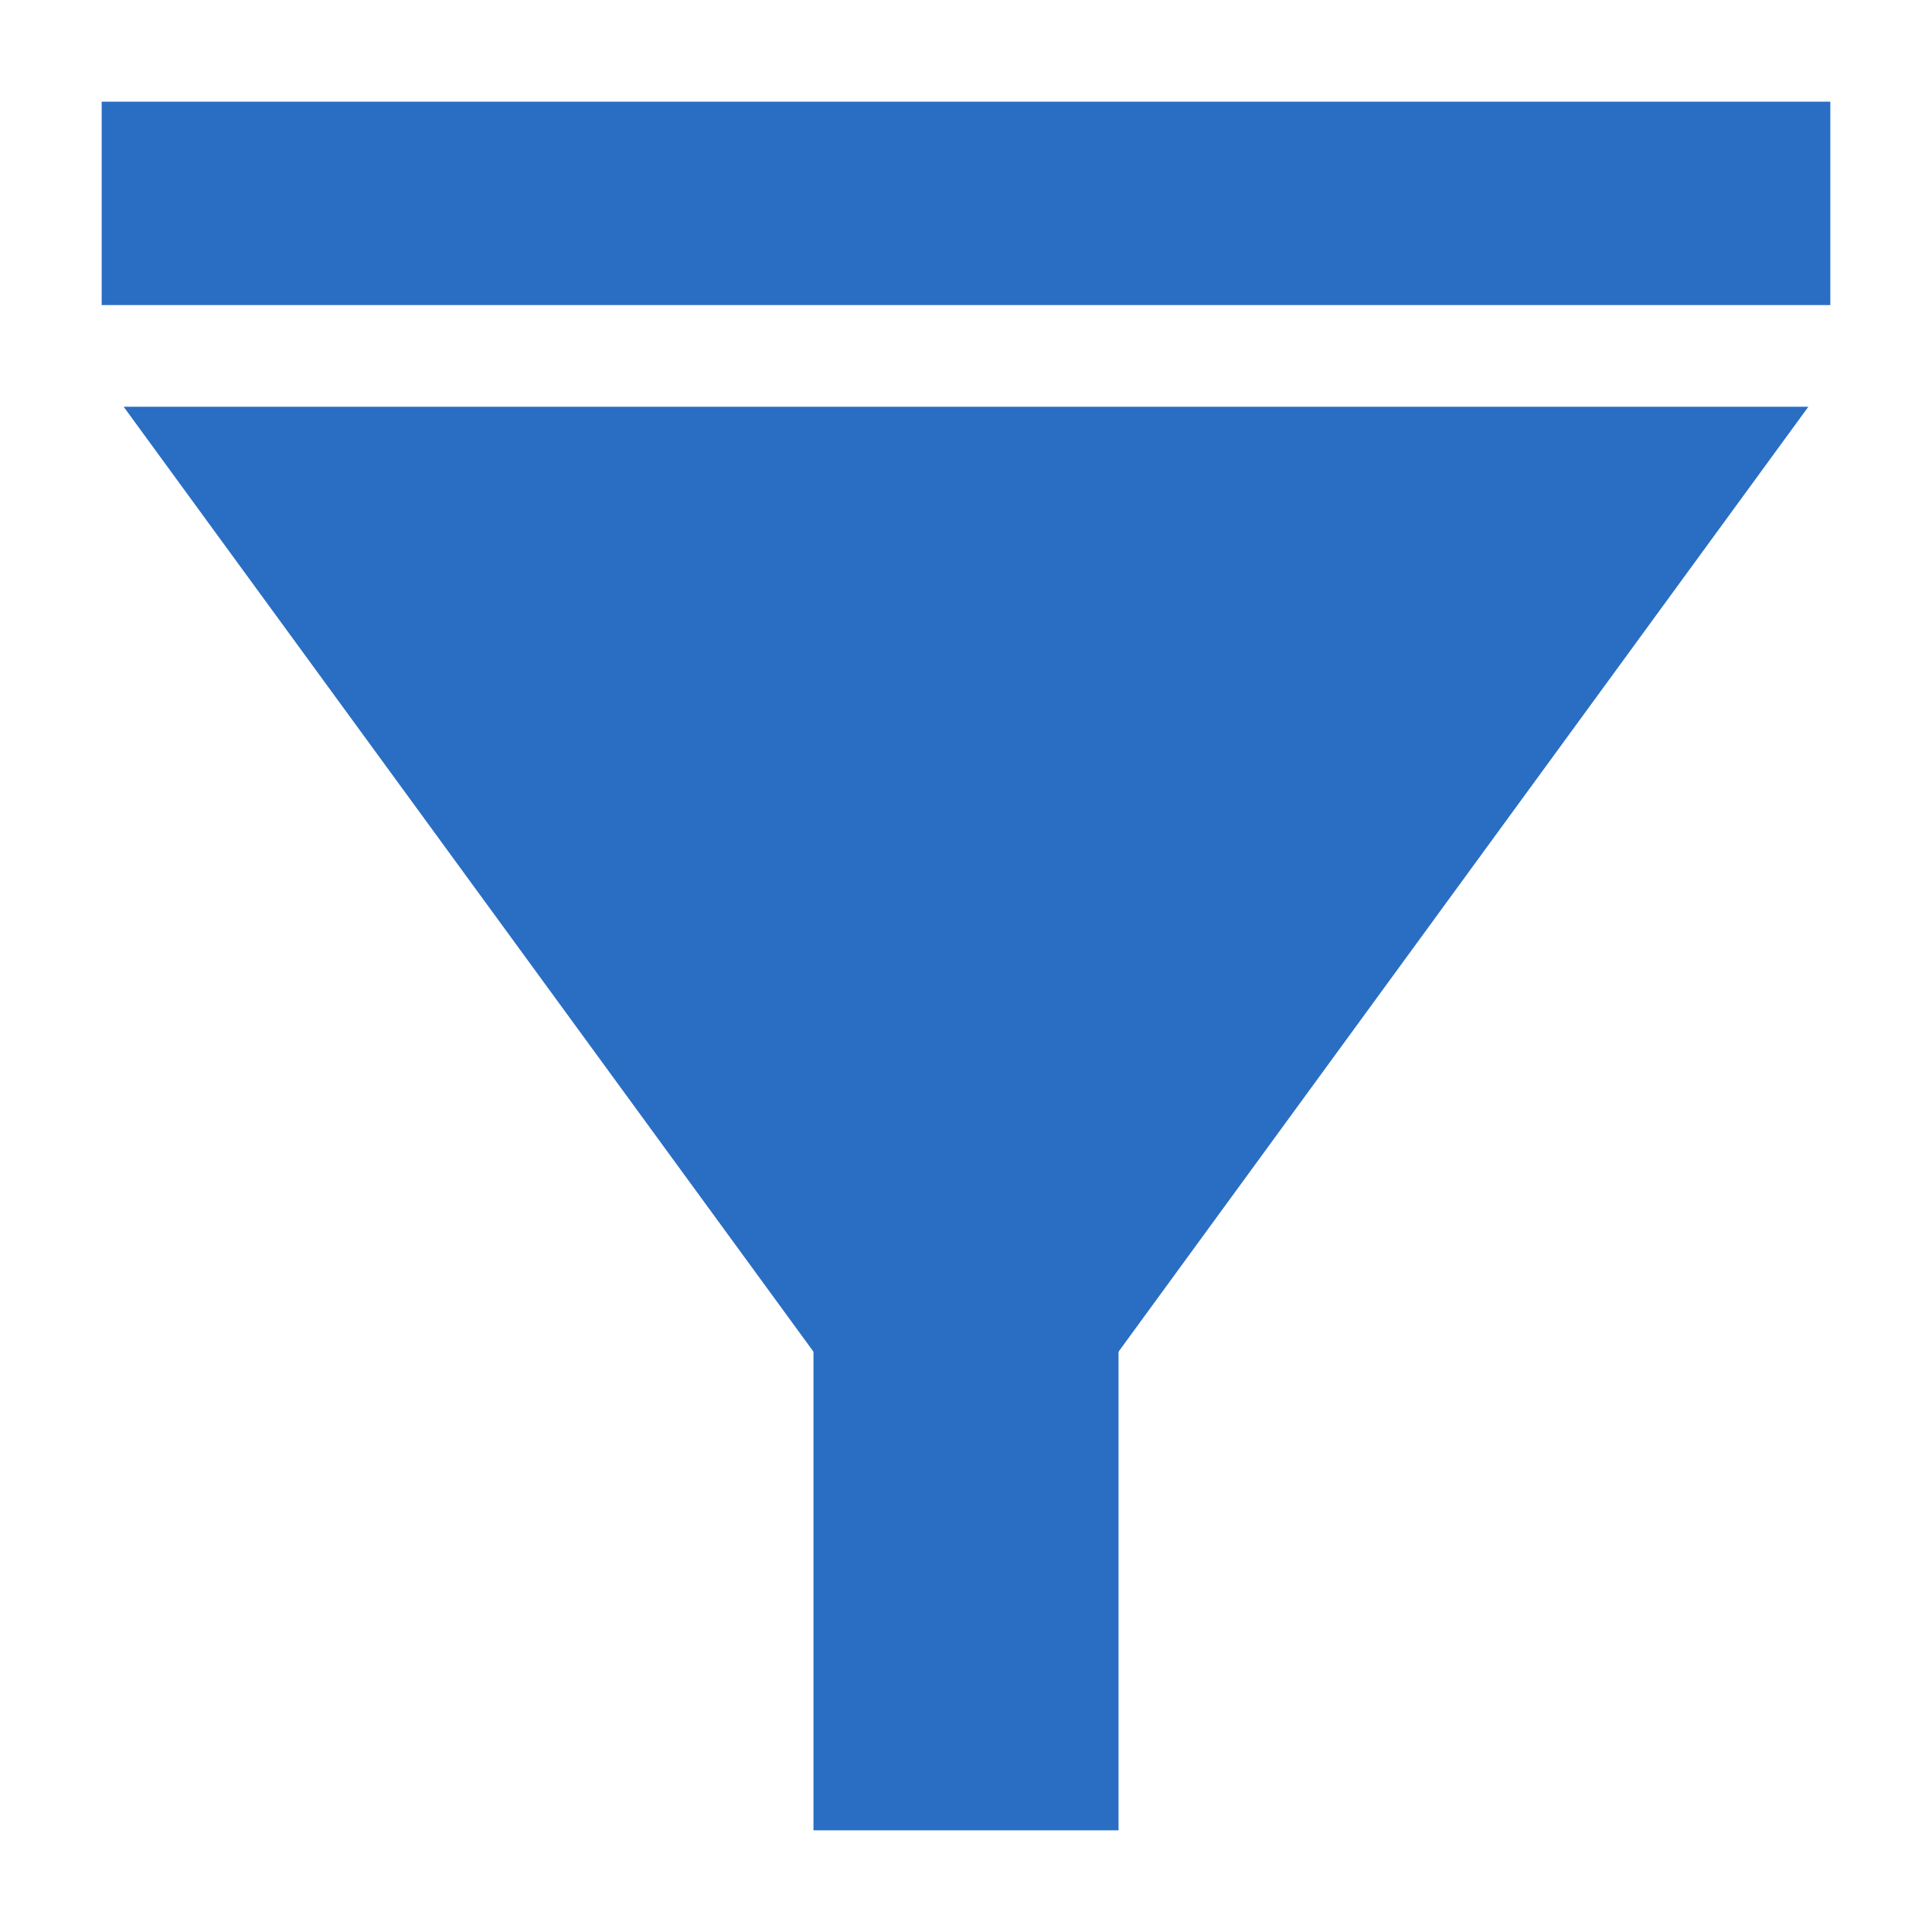 <svg xmlns="http://www.w3.org/2000/svg" viewBox="0 0 19 19">

<line stroke="#296EC3" stroke-width="2" class="st0" x1="1" y1="2" x2="18" y2="2"/>
<path stroke="#296EC3" stroke-width="3" class="st1" d="M9.5,18V6V18z"/>
<path stroke="#296EC3" fill="#296EC3" class="st2" d="M16.8,4.5l-7.3,10l-7.3-10H16.8z"/>
</svg>
